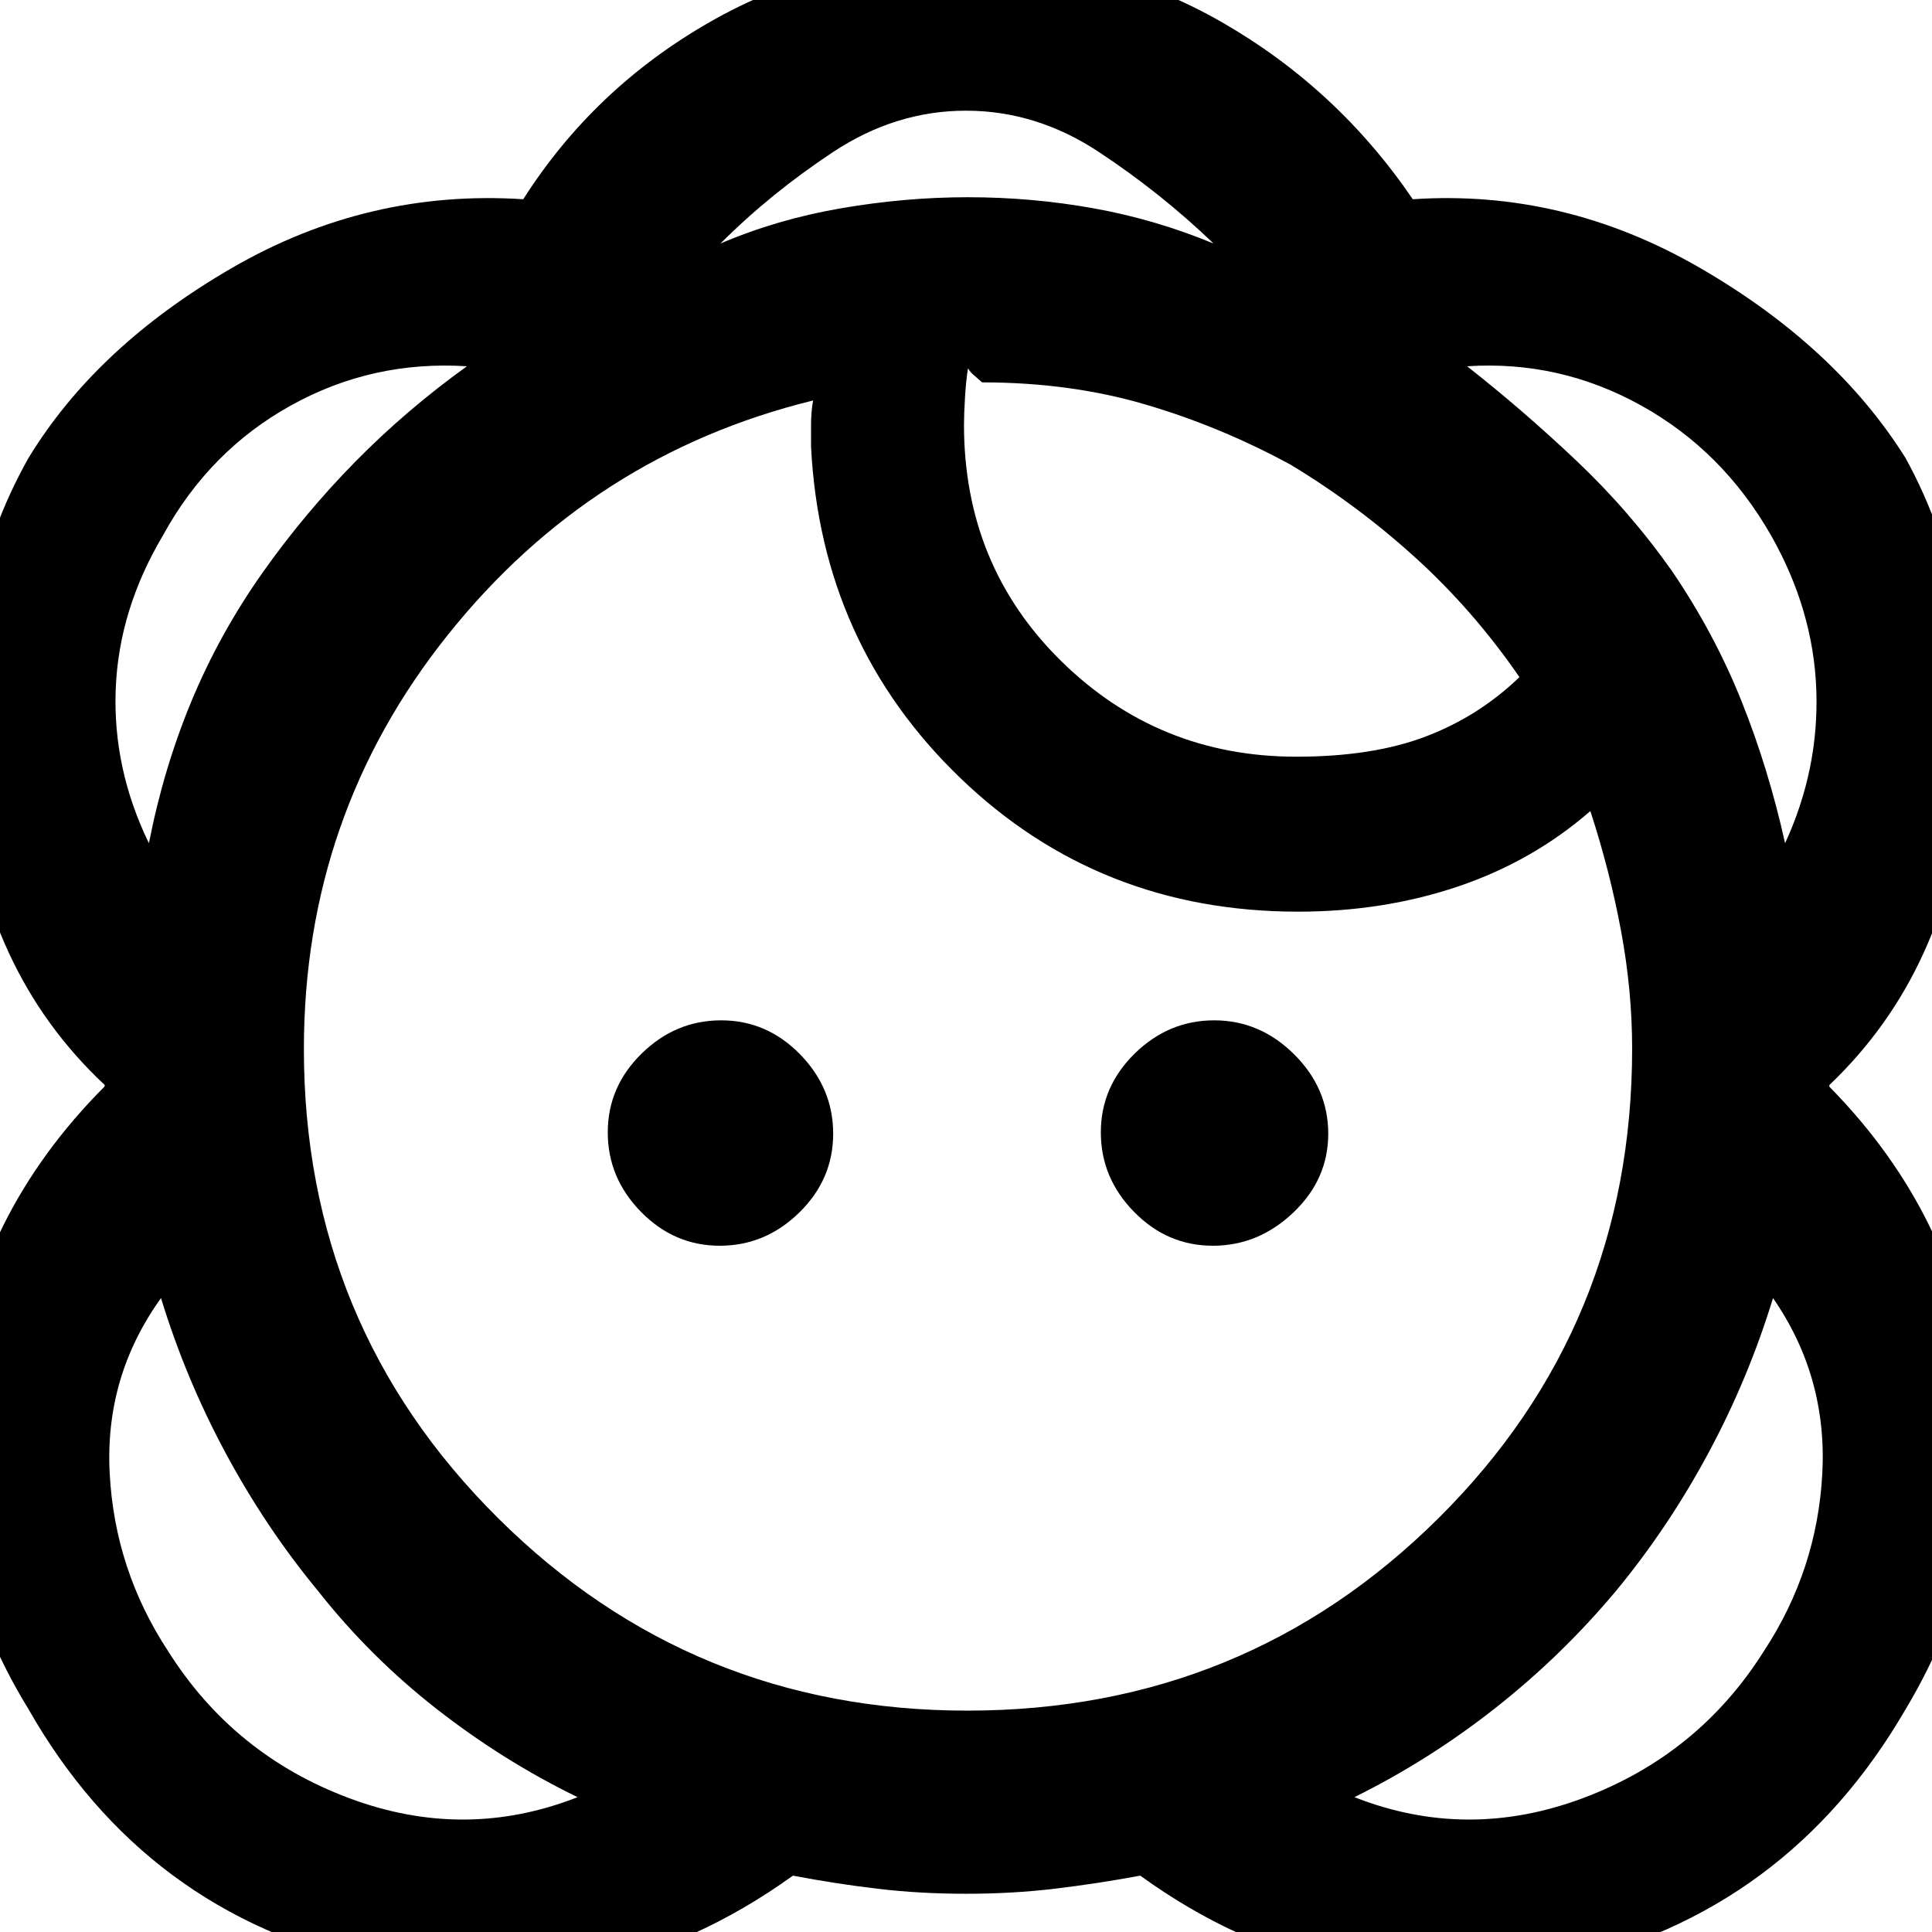 <svg xmlns="http://www.w3.org/2000/svg" height="48" viewBox="0 -960 960 960" width="48"><path d="M480-19q-23 0-44-2.5T394-28q-96 69-209 44T14-111q-46-75-36-160t74-149.15v-.76Q-9-478-17-570.5t31.16-161.94Q48-788 115.5-827T260-861q35-55 92.6-88 57.61-33 127.3-33t127.19 33q57.49 33 94.91 88 75-5 142.5 34t102.34 94.56Q985-663 977-570.5q-8 92.5-68 149.66v-.16.97Q972-356 982-271t-35 160.12Q888-9 775 16T566.59-28Q545-24 524-21.5 503-19 480-19ZM287-67q-37-18-70.09-43.87-33.08-25.88-58.91-58.63-26-31.5-45.88-68.48Q92.24-274.95 80-315q-28 39-25.5 87t28.98 88.36Q116-88 173.5-66.5 231-45 287-67Zm386 0q56 22 113.5.5t90.02-73.14Q903-180 905.5-228T881-315q-12.24 40.05-32.12 77.02Q829-201 803-169.5q-26.84 32.1-59.84 58.11-33 26-70.16 44.39Zm-192.34-43q137.72 0 234.03-95.53Q811-301.07 811-439q0-28.77-5.5-58.38Q800-527 790.24-557q-28.66 24.95-65.73 37.48Q687.44-507 645-507q-98.92 0-167.96-66.54T403-738v-11q0-6 1-12-110 27-181.5 116.5T151-438.74q0 137.15 96.34 232.94Q343.68-110 480.66-110Zm-123-231q-22.66 0-39.16-16.84-16.5-16.84-16.5-39.5t16.84-39.16q16.84-16.5 39.5-16.5t39.16 16.84q16.5 16.84 16.5 39.5t-16.84 39.16q-16.84 16.5-39.5 16.5Zm245 0q-22.66 0-39.16-16.84-16.5-16.84-16.5-39.5t16.84-39.16q16.84-16.5 39.5-16.5T643-436.16q17 16.84 17 39.5t-17.34 39.16q-17.34 16.5-40 16.5ZM74-541q7.24-37.11 21.12-70.55Q109-645 130.5-675.5q20.77-29.38 46.05-55.09Q201.83-756.29 232-778q-47-3-87.5 19.5T81-694q-22 37-23.5 76.5T74-541Zm813 0q17-37 15.5-76.5T880-694q-24-42-64.5-64.5T729-778q28 22 54.54 47.14 26.53 25.14 47.52 54.98Q852-645 865.38-611.55 878.76-578.11 887-541Zm-242.82-43q37.95 0 64.33-10.06 26.37-10.05 46.49-29.49-22.75-33.04-51.53-59.21t-62.12-46.3q-34.81-18.95-72.16-29.94-37.35-11-81.19-11-2-1.8-4-3.5t-3-3.5q-1 6-1.5 14.5T479-749q0 70 48.32 117.5T644.18-584ZM603-839q-26-25-57.02-45.5Q514.97-905 480-905t-65.98 20.5Q383-864 358-839q28-12 59.87-17.5 31.88-5.5 63.1-5.5 31.74 0 62.38 5.5Q574-851 603-839ZM131-676Zm700 0ZM481-777Zm0-85ZM158-170Zm645 0Z"/></svg>